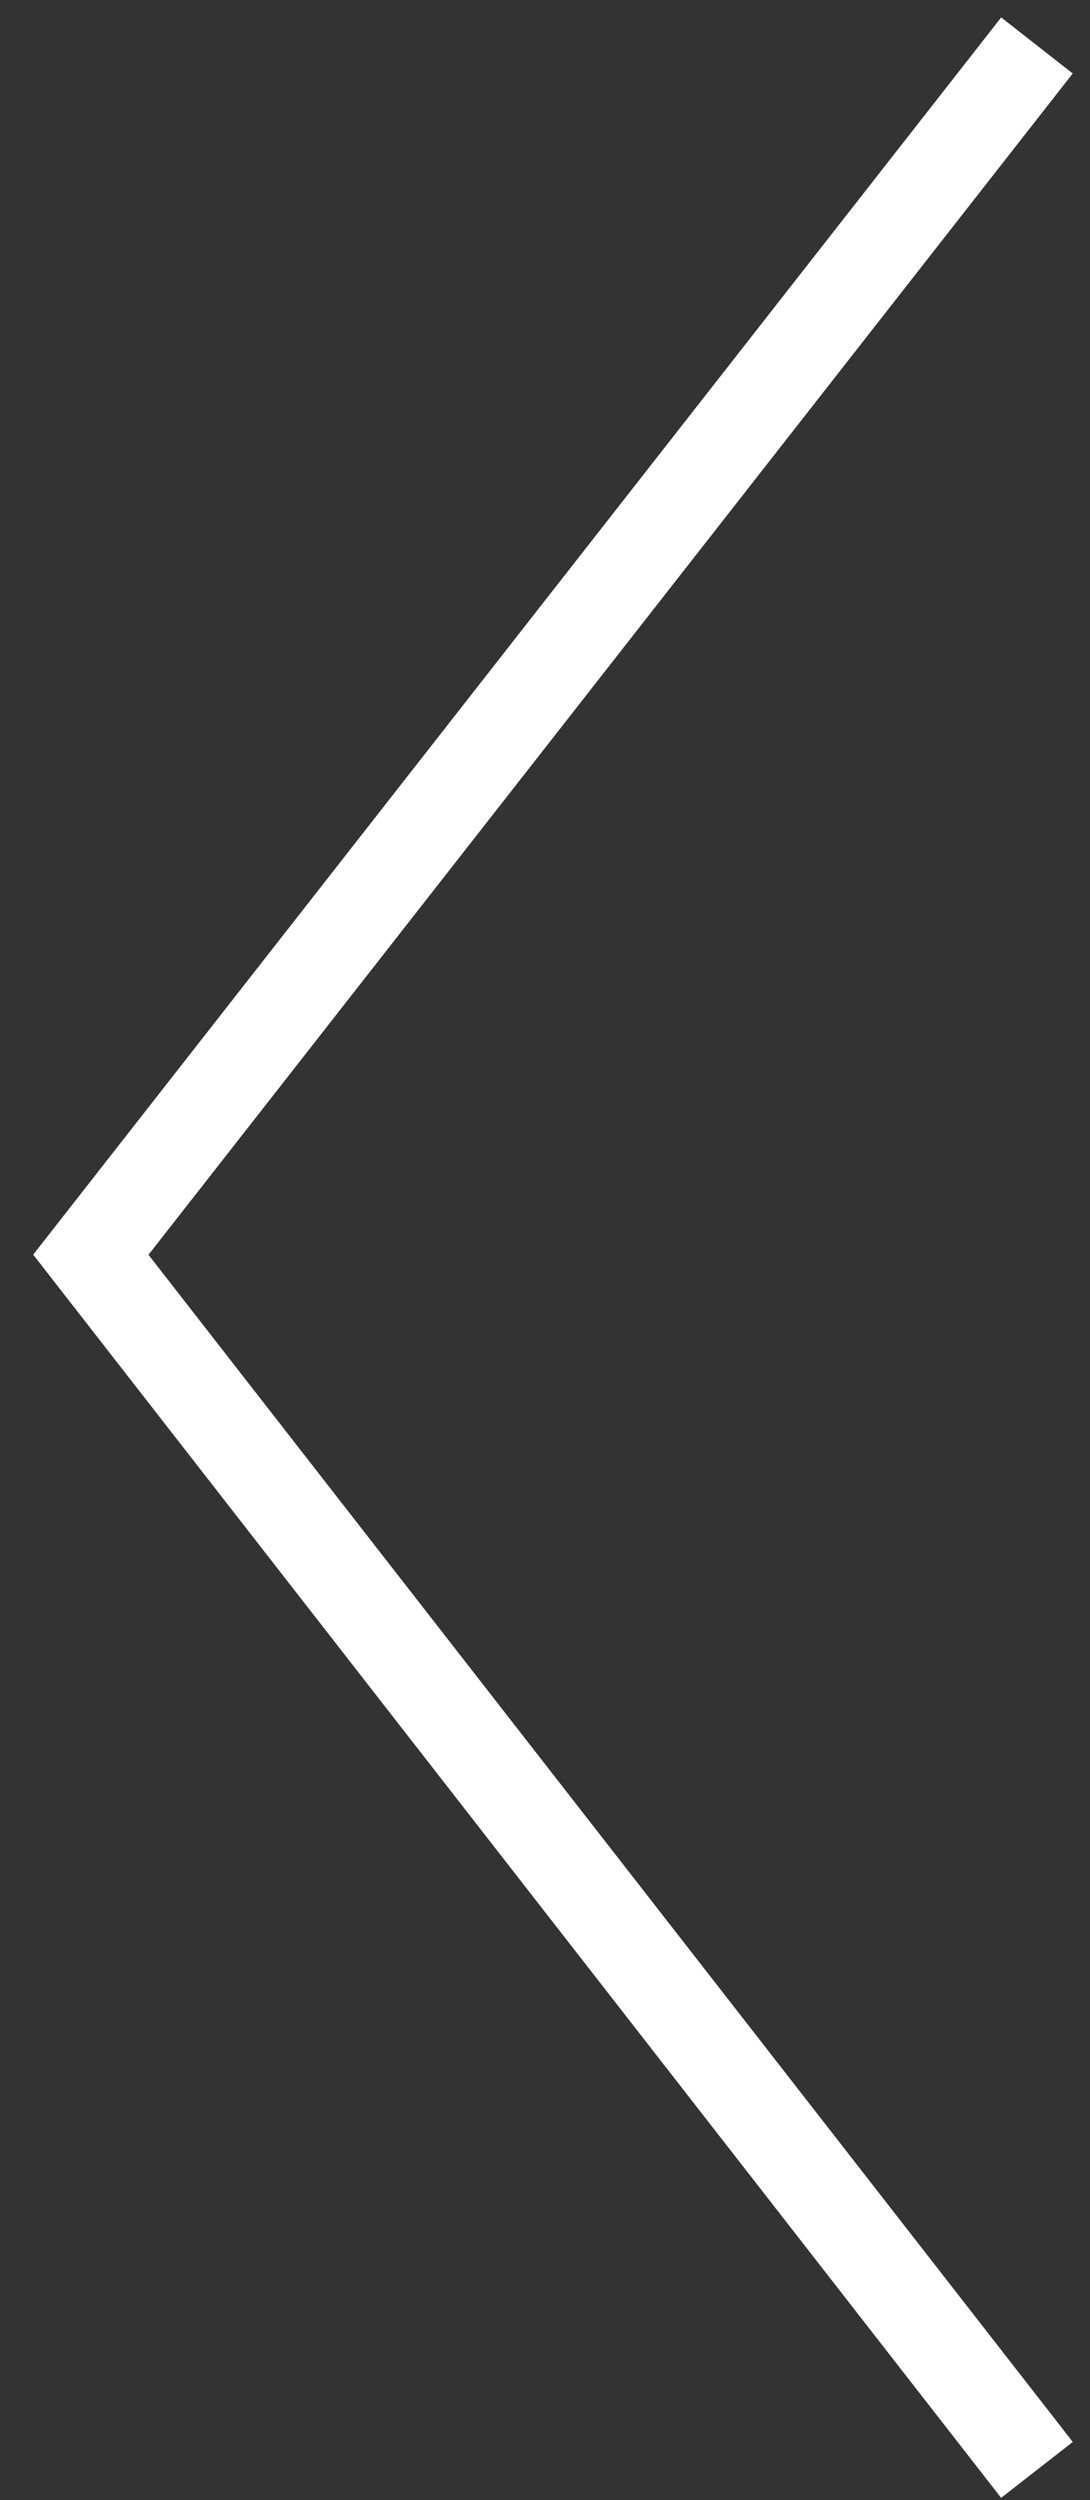 <svg xmlns="http://www.w3.org/2000/svg" width="24" height="55" viewBox="0 0 24 55">
    <rect x="0" y="0" width="24" height="55" fill="#333333" stroke="none"/>
    <path fill="none" fill-rule="evenodd" stroke="#FFF" stroke-width="2" d="M22.832 1L2 27.603l20.832 26.733"/>
</svg>
